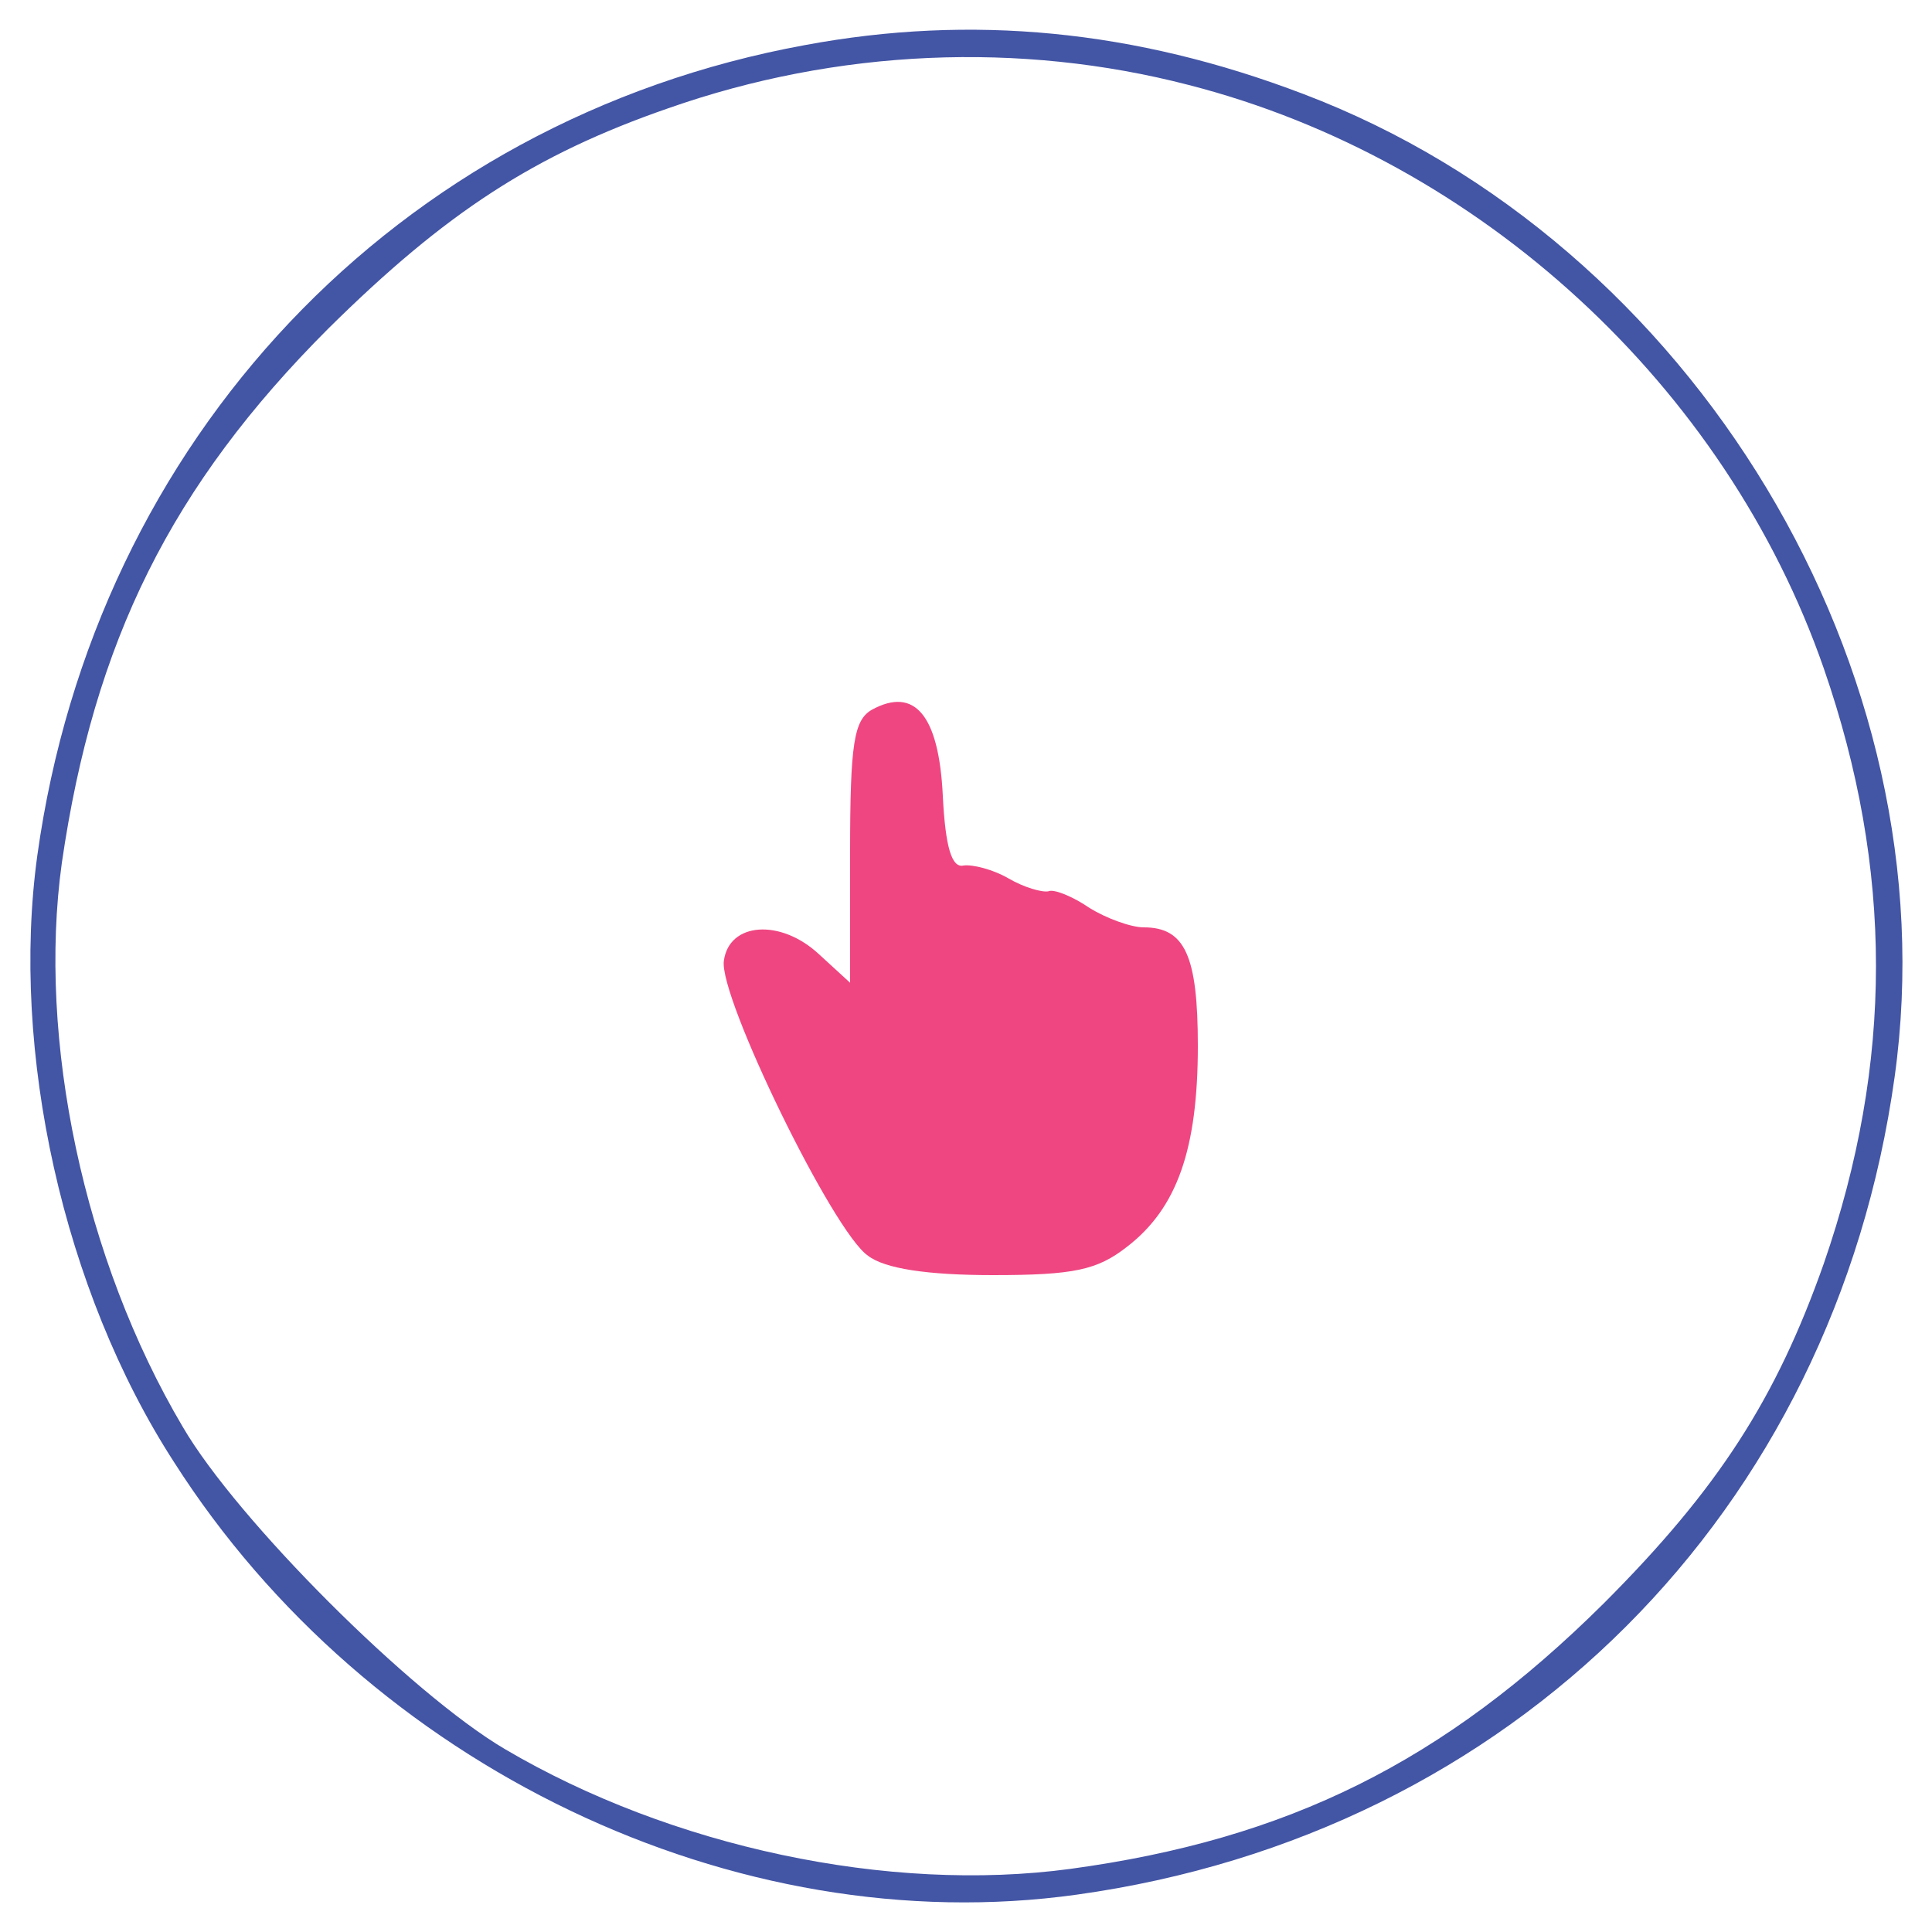 <?xml version="1.0" standalone="no"?>
<!DOCTYPE svg PUBLIC "-//W3C//DTD SVG 20010904//EN"
 "http://www.w3.org/TR/2001/REC-SVG-20010904/DTD/svg10.dtd">
<svg version="1.0" xmlns="http://www.w3.org/2000/svg"
 width="150pt" height="150pt" viewBox="0 0 150 150"
 preserveAspectRatio="xMidYMid meet">
<g transform="translate(0,150) scale(0.1,-0.1)"
>
<path style="fill:#4355A5;" d="M625 1465 c-317 -58 -551 -306 -596 -629 -21 -152 20 -338 106 -471
151 -237 436 -373 701 -336 338 47 588 297 635 635 44 316 -156 648 -459 763
-131 50 -258 62 -387 38z m298 -31 c226 -58 417 -234 493 -453 54 -156 54
-306 0 -462 -37 -105 -82 -175 -171 -264 -124 -123 -245 -183 -414 -206 -141
-19 -310 17 -439 93 -73 43 -208 178 -250 250 -77 130 -113 301 -94 438 25
172 85 293 207 415 91 90 160 135 264 171 131 46 273 52 404 18z"/>
<path style="fill:#EF4681;" d="M677 949 c-14 -8 -17 -26 -17 -111 l0 -101 -24 22 c-30 28 -70 25
-74 -5 -4 -28 85 -211 112 -229 13 -10 46 -15 97 -15 63 0 81 4 104 22 39 30
55 76 55 156 0 70 -10 92 -42 92 -10 0 -29 7 -42 15 -13 9 -28 15 -32 13 -5
-1 -19 3 -31 10 -12 7 -28 11 -35 10 -9 -2 -14 14 -16 54 -3 63 -22 85 -55 67z"/>
</g>
</svg>
